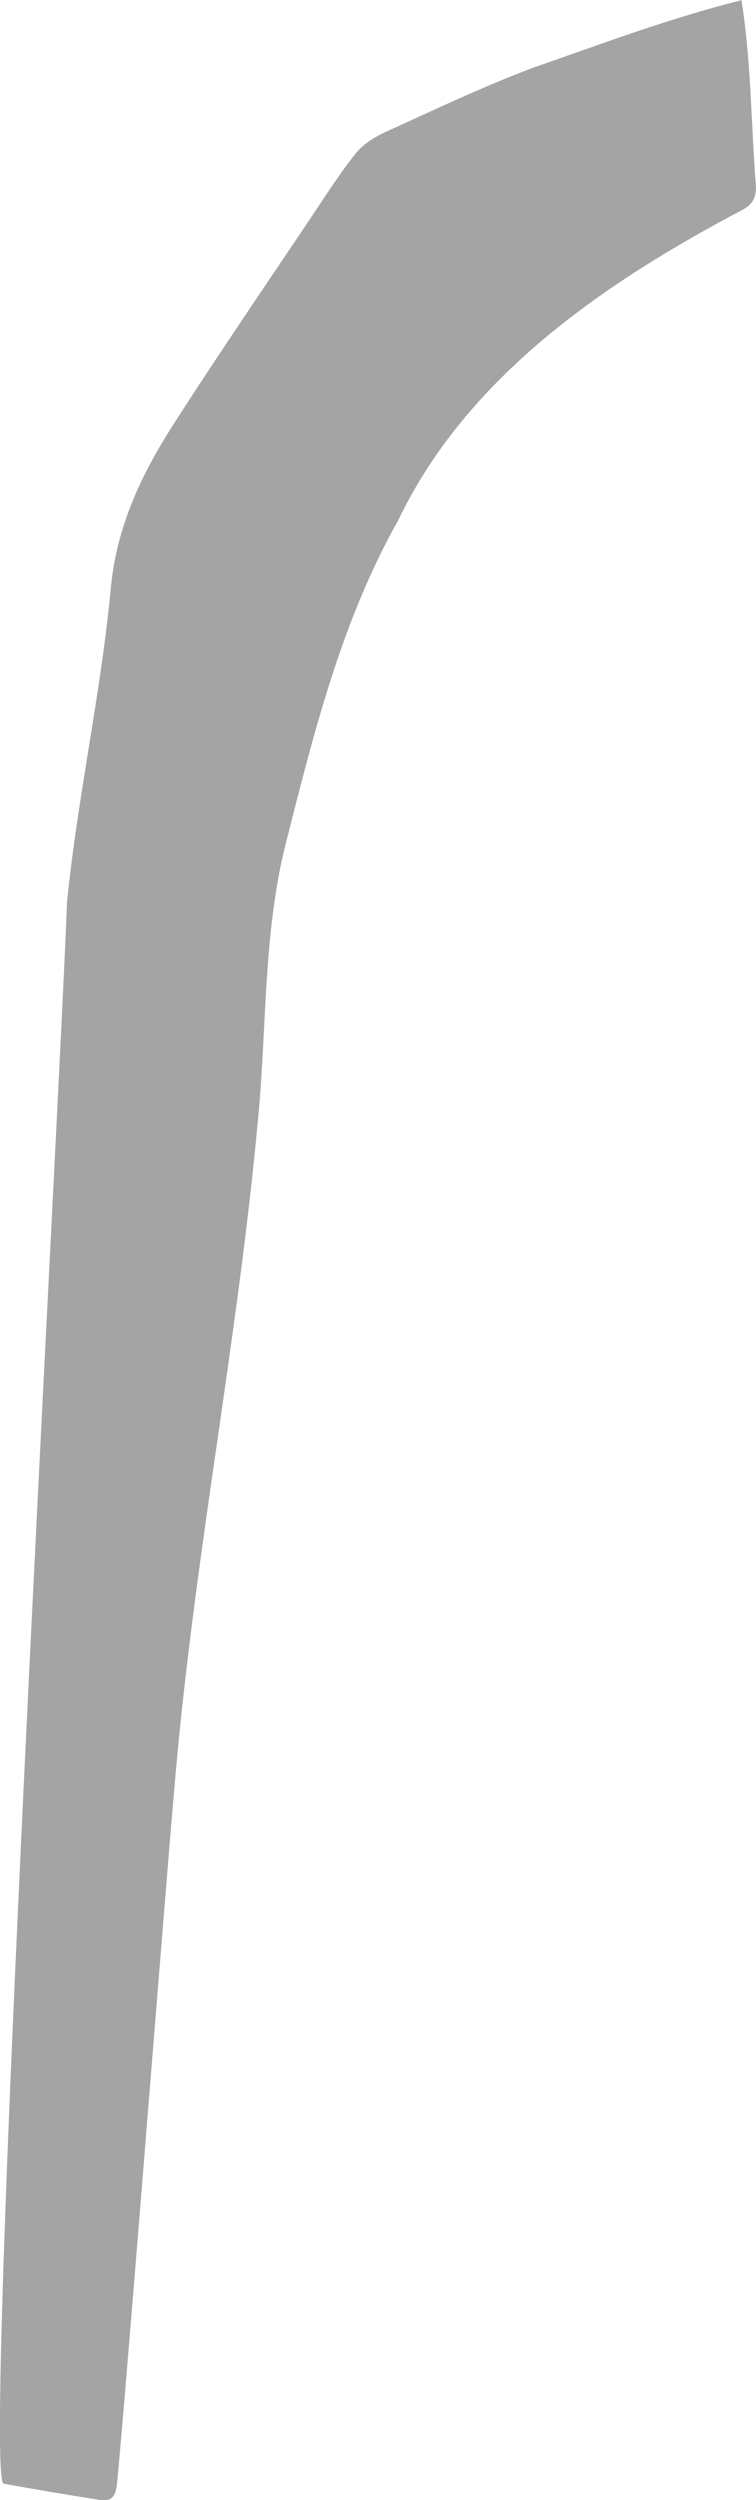 <?xml version="1.0" encoding="UTF-8"?>
<svg id="_レイヤー_2" data-name="レイヤー 2" xmlns="http://www.w3.org/2000/svg" viewBox="0 0 109.34 361.15">
  <defs>
    <style>
      .cls-1 {
        fill: #a4a4a4;
      }
    </style>
  </defs>
  <g id="parts">
    <path class="cls-1" d="M107.24,0c1.43,9.09,1.37,17.7,2.08,26.77,.1,1.61-.41,2.73-1.88,3.51-19.92,10.51-39.85,24.03-49.85,44.89-8.13,14.4-12.13,30.4-16.16,46.3-3.4,13.12-2.81,26.87-4.12,40.3-2.83,30.82-8.83,61.26-11.69,92.08-.98,9.69-7.24,90.16-8.73,105.25-.26,1.66-.9,2.25-2.43,2.02-4.65-.72-9.3-1.51-13.94-2.35-3.05-.73,8.03-197.81,9.17-228.43,1.53-15.28,4.95-30.36,6.36-45.65,.88-8.74,4.4-16.13,8.92-23.21,6.41-10.01,13.14-19.82,19.76-29.69,2.17-3.23,4.26-6.53,6.67-9.57,1.08-1.36,2.76-2.43,4.37-3.16,7.09-3.22,14.15-6.58,21.43-9.31,10.04-3.49,19.63-7.11,30.02-9.72Z"/>
  </g>
</svg>